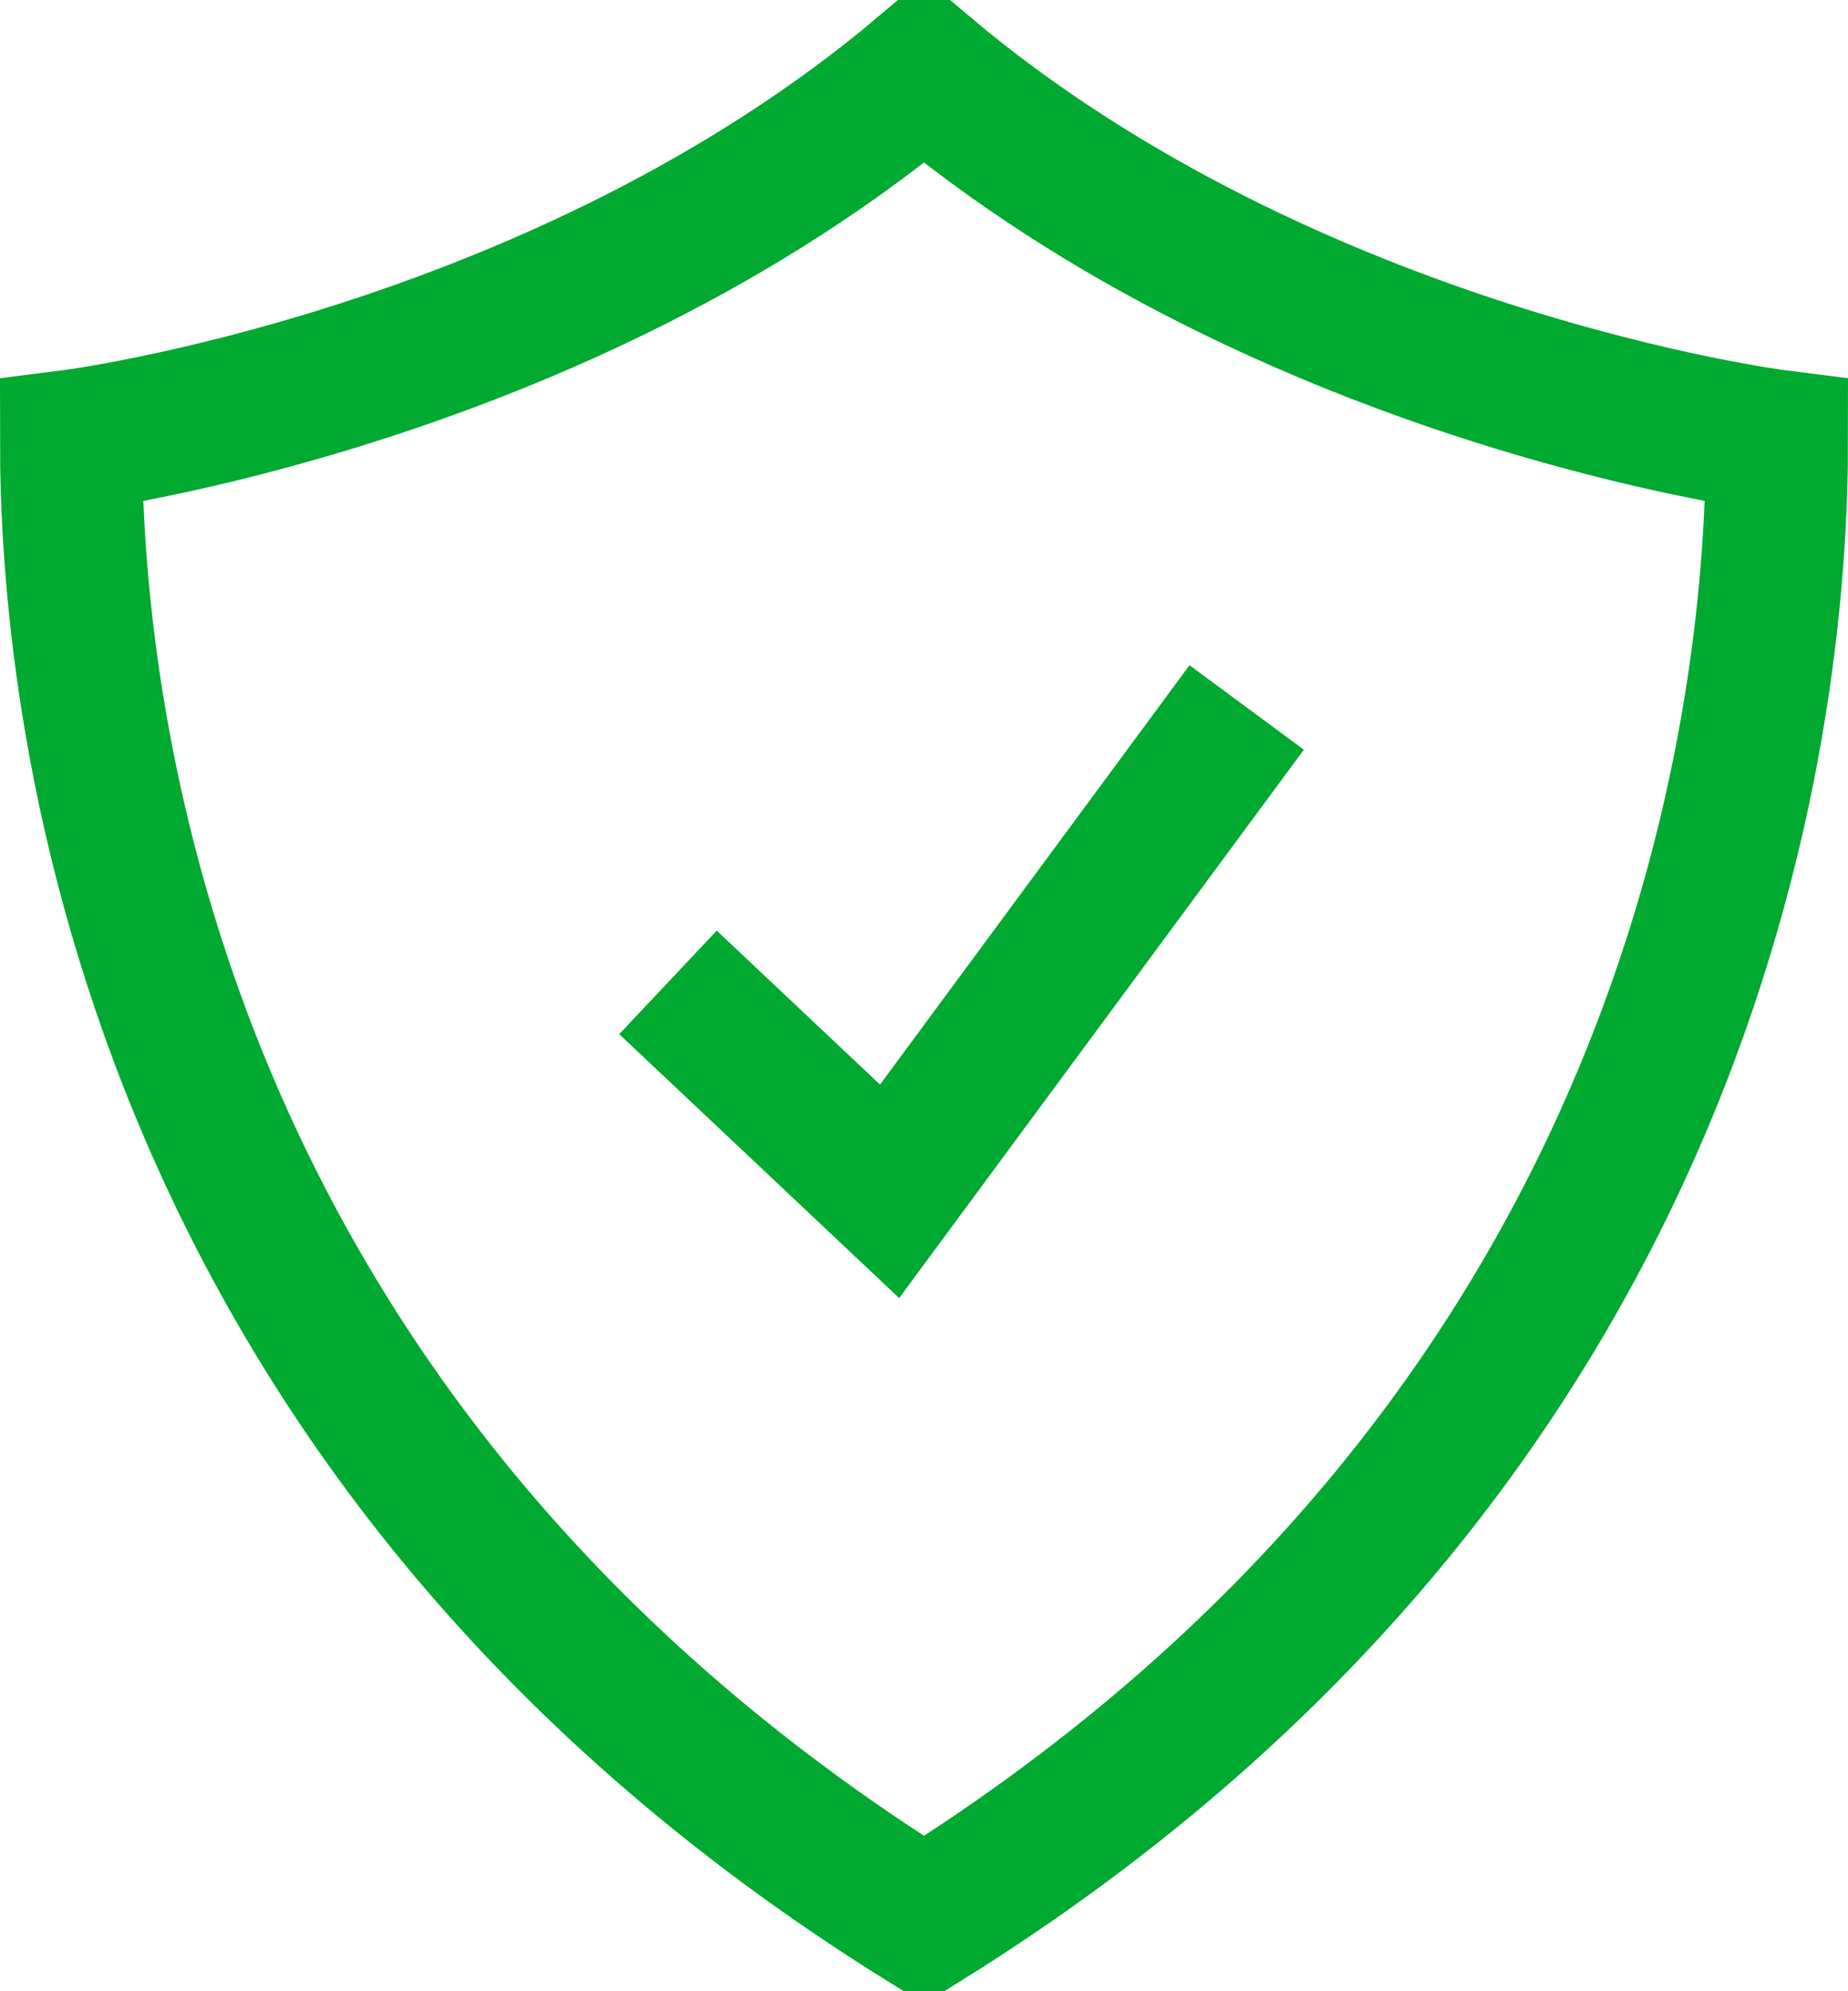 <svg width="13" height="14" viewBox="0 0 13 14" version="1.1" xmlns="http://www.w3.org/2000/svg" xmlSpace="preserve" fillRule="evenodd" clipRule="evenodd" strokeLinecap="round" strokeLinejoin="round" strokeMiterlimit="1.5" >
    <g>
        <path d="M6.5,0.5C3.929,2.667 0.5,3.1 0.5,3.1C0.5,4.833 0.929,10.033 6.5,13.5C12.071,10.033 12.5,4.833 12.5,3.1C12.5,3.1 9.071,2.667 6.5,0.5Z" fill="none" stroke="#00a930" strokeWidth="1px"></path>
        <path d="M4.699,6.907L6.258,8.376L8.77,4.974" fill="none" stroke="#00a930" strokeWidth="1px"></path>
    </g>
</svg>